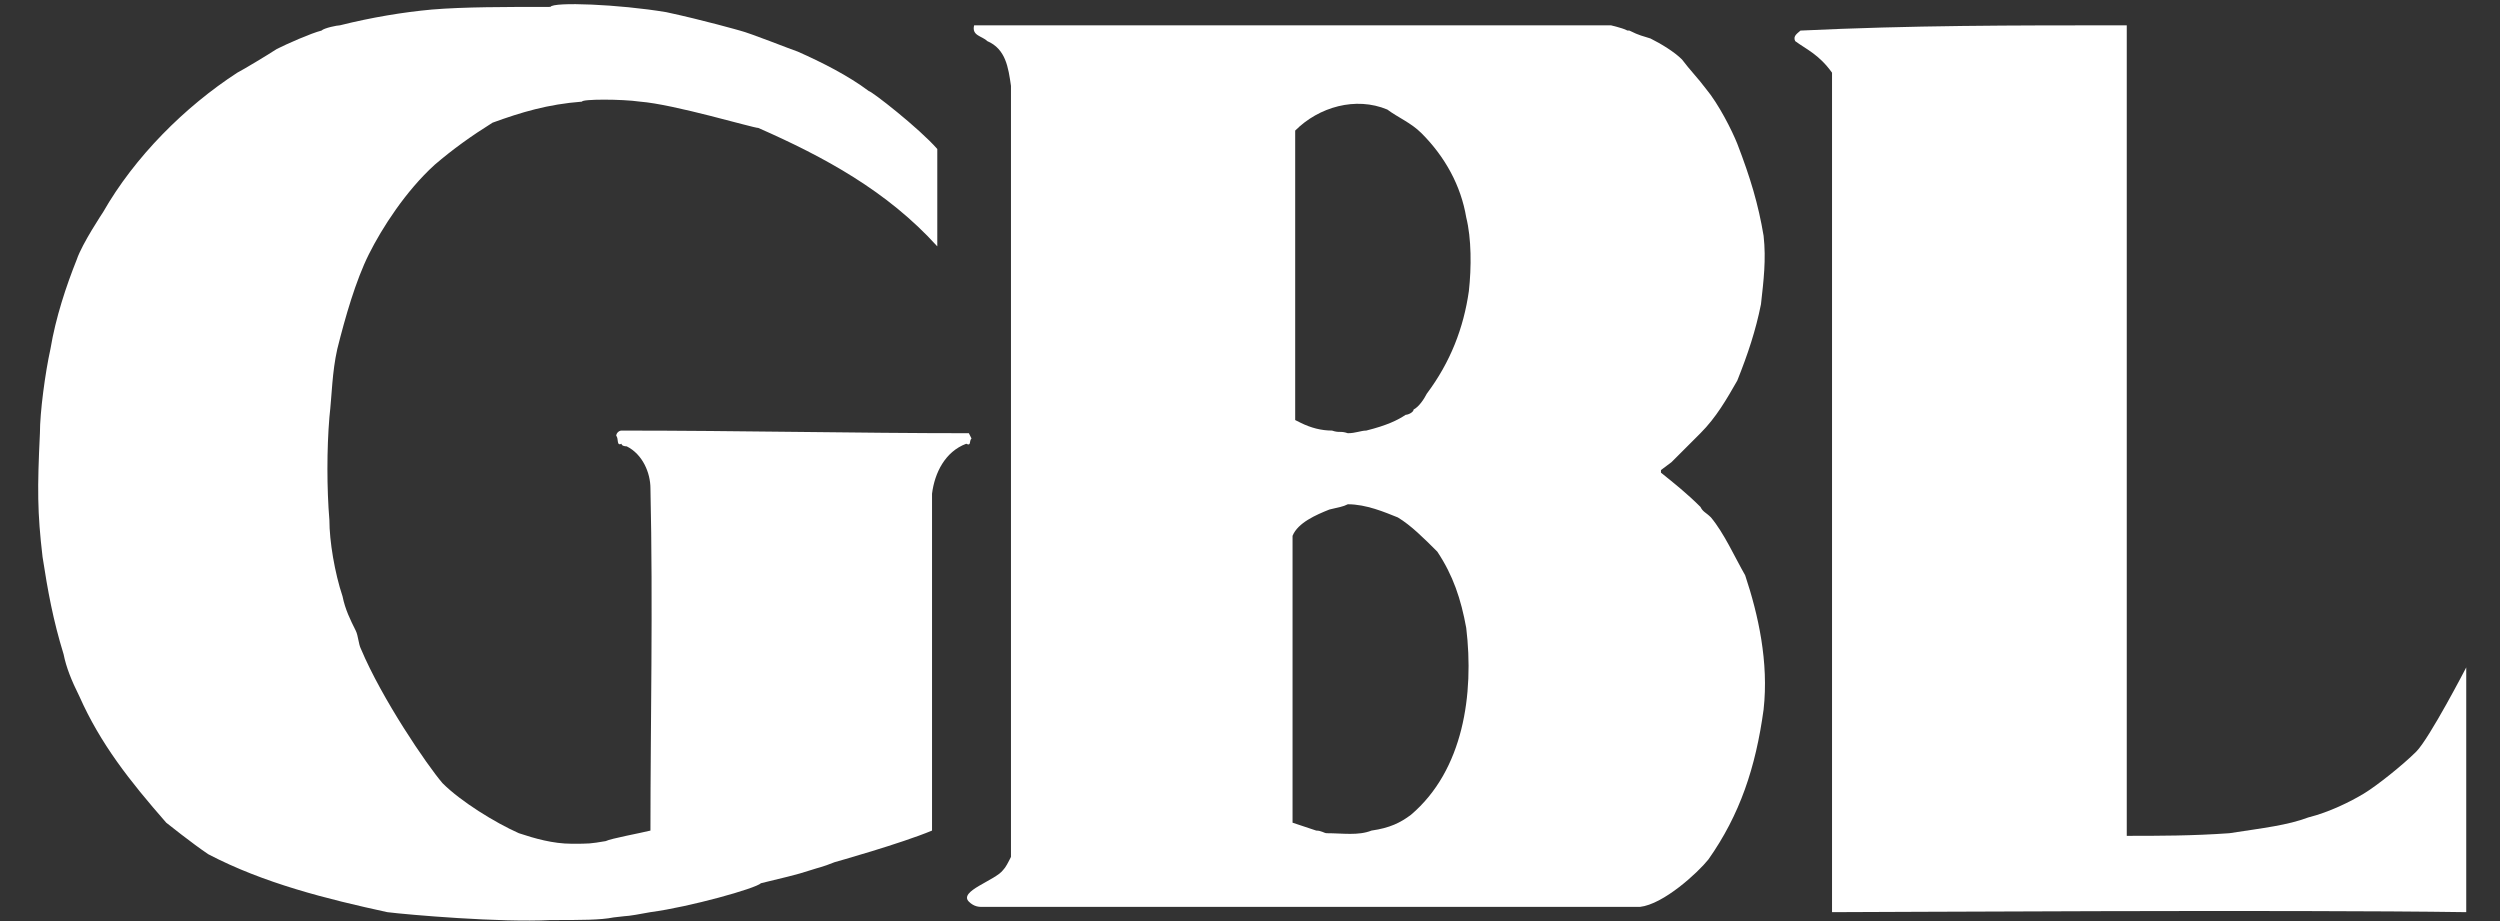 <?xml version="1.0" encoding="utf-8"?>
<!-- Generator: Adobe Illustrator 26.0.1, SVG Export Plug-In . SVG Version: 6.00 Build 0)  -->
<svg version="1.1" id="Layer_1" xmlns="http://www.w3.org/2000/svg" xmlns:xlink="http://www.w3.org/1999/xlink" x="0px" y="0px"
	 viewBox="0 0 95 35" style="enable-background:new 0 0 95 35;" xml:space="preserve">
<rect x="0" y="0" width="95" height="35" fill="#333333" stroke="none"/>
<style type="text/css">
	.st0{fill:#FFFFFF;}
</style>
<g id="g2701" transform="translate(17.717,17.662)">
	<path id="path106" class="st0" d="M7.6-17.2c1.4,0.3,2.8,0.7,2.8,0.7c0.4,0.1,1.9,0.7,2.2,0.8c0.9,0.4,1.9,0.9,2.7,1.5
		c0.1,0,1.9,1.4,2.6,2.2c0,1.2,0,3.7,0,3.7c-1.9-2.1-4.3-3.4-6.8-4.5c-0.2,0-3.2-0.9-4.5-1c-0.7-0.1-2.2-0.1-2.2,0
		C3.1-13.7,2.1-13.4,1-13c-0.8,0.5-1.5,1-2.2,1.6c-1.1,1-2,2.4-2.5,3.4c-0.5,1-0.9,2.4-1.2,3.6c-0.2,0.9-0.2,1.7-0.3,2.6
		c-0.1,1.2-0.1,2.7,0,3.9c0,0.8,0.2,2,0.5,2.9c0.1,0.5,0.3,0.9,0.5,1.3C-4.1,6.5-4.1,6.8-4,7c0.8,1.9,2.5,4.4,3.1,5.1
		c0.7,0.7,2,1.5,2.9,1.9c0.6,0.2,1.3,0.4,2,0.4c0.7,0,0.7,0,1.3-0.1c0.2-0.1,1.3-0.3,1.7-0.4c0-4.1,0.1-8.5,0-13
		C7,0.3,6.7-0.4,6.1-0.7c0,0-0.2,0-0.2-0.1C5.7-0.7,5.8-1,5.7-1.1c0-0.1,0.1-0.2,0.2-0.2c4.5,0,8.9,0.1,13.2,0.1l0.1,0.2
		c-0.1,0.1,0,0.3-0.2,0.2c-0.8,0.3-1.2,1.1-1.3,1.9c0,4.1,0,8.7,0,12.8c-1.2,0.5-3.7,1.2-3.7,1.2c-0.5,0.2-0.6,0.2-0.9,0.3
		c-0.6,0.2-1.1,0.3-1.9,0.5C11,16.1,8.5,16.8,7,17c-1.1,0.2-0.6,0.1-1.4,0.2c-0.5,0.1-1.2,0.1-2.4,0.1C1.3,17.4-2.2,17.1-3,17
		c-2.3-0.5-4.7-1.1-6.8-2.2c-0.6-0.4-1.6-1.2-1.6-1.2c-1.4-1.6-2.5-3-3.3-4.8c-0.3-0.6-0.5-1.1-0.6-1.6c-0.4-1.3-0.6-2.4-0.8-3.7
		c-0.2-1.7-0.2-2.6-0.1-4.7c0-0.8,0.2-2.3,0.4-3.2c0.2-1.2,0.6-2.4,1-3.4c0.2-0.6,1-1.8,1-1.8c1.2-2.1,3.1-4,5.1-5.3
		c0.2-0.1,1.2-0.7,1.5-0.9c0.4-0.2,1.3-0.6,1.7-0.7c0.1-0.1,0.6-0.2,0.7-0.2c1.2-0.3,2.4-0.5,3.5-0.6c1.2-0.1,2.8-0.1,4.5-0.1
		C3.3-17.6,5.8-17.5,7.6-17.2"/>
	<path id="path120" class="st0" d="M63.1-16.7c0,10.5,0,20.5,0,30.8c1.2,0,2.5,0,3.9-0.1c1.3-0.2,2.2-0.3,3-0.6
		c0.8-0.2,1.6-0.6,2.1-0.9c0.5-0.3,1.5-1.1,2-1.6c0.5-0.5,1.9-3.2,1.9-3.2l0,9.3c-6.7-0.1-22.6,0-24.1,0c0-9.5,0-30.6,0-31.9
		c-0.5-0.7-1-0.9-1.4-1.2c-0.1-0.2,0.1-0.3,0.2-0.4C54.9-16.7,58.7-16.7,63.1-16.7"/>
	<path id="path134" class="st0" d="M33.5,1.5c-0.2,0.1-0.3,0.1-0.7,0.2c-0.5,0.2-1.2,0.5-1.4,1l0,10.9c0.3,0.1,0.6,0.2,0.9,0.3
		c0.2,0,0.3,0.1,0.4,0.1c0.6,0,1.2,0.1,1.7-0.1c0.7-0.1,1.1-0.3,1.5-0.6c2-1.7,2.4-4.6,2.1-7.1c-0.2-1.1-0.5-2-1.1-2.9
		c-0.5-0.5-1-1-1.5-1.3C34.9,1.8,34.2,1.5,33.5,1.5z M35-13.5c-1.2-0.5-2.6-0.1-3.5,0.8v11l0.2,0.1c0.4,0.2,0.8,0.3,1.2,0.3
		c0.3,0.1,0.3,0,0.6,0.1c0.3,0,0.5-0.1,0.7-0.1c0.8-0.2,1.2-0.4,1.5-0.6C35.8-1.9,36-2,36-2.1c0.2-0.1,0.4-0.4,0.5-0.6l0,0
		c0.9-1.2,1.4-2.5,1.6-3.9c0.1-0.9,0.1-2-0.1-2.8c-0.2-1.2-0.8-2.3-1.7-3.2C35.9-13,35.4-13.2,35-13.5z M20-16.7
		c1.8,0,22.6,0,23.5,0c0.8,0.2,0.5,0.2,0.7,0.2c0.4,0.2,0.5,0.2,0.8,0.3c0.4,0.2,0.9,0.5,1.2,0.8c0.3,0.4,0.6,0.7,0.9,1.1
		c0.5,0.6,1,1.6,1.2,2.1c0.5,1.3,0.8,2.3,1,3.5c0.1,0.9,0,1.7-0.1,2.6c-0.2,1-0.5,1.9-0.9,2.9c-0.4,0.7-0.8,1.4-1.4,2
		c-0.4,0.4-0.7,0.7-1.1,1.1l-0.4,0.3v0.1c0.5,0.4,1,0.8,1.5,1.3c0.1,0.2,0.2,0.2,0.4,0.4c0.5,0.6,0.9,1.5,1.3,2.2
		c0.5,1.5,0.9,3.3,0.7,5.1c-0.3,2.2-0.9,4-2.1,5.7c-0.4,0.5-1.7,1.7-2.6,1.8c-1.6,0-25,0-25,0c-0.1,0-0.3,0-0.5-0.2
		c-0.4-0.4,1-0.8,1.3-1.2c0.1-0.1,0.2-0.3,0.3-0.5v-0.4c0-9.5,0-19.4,0-28.9c-0.1-0.7-0.2-1.4-0.9-1.7c-0.2-0.2-0.6-0.2-0.5-0.6
		L20-16.7"/>
</g>
</svg>
